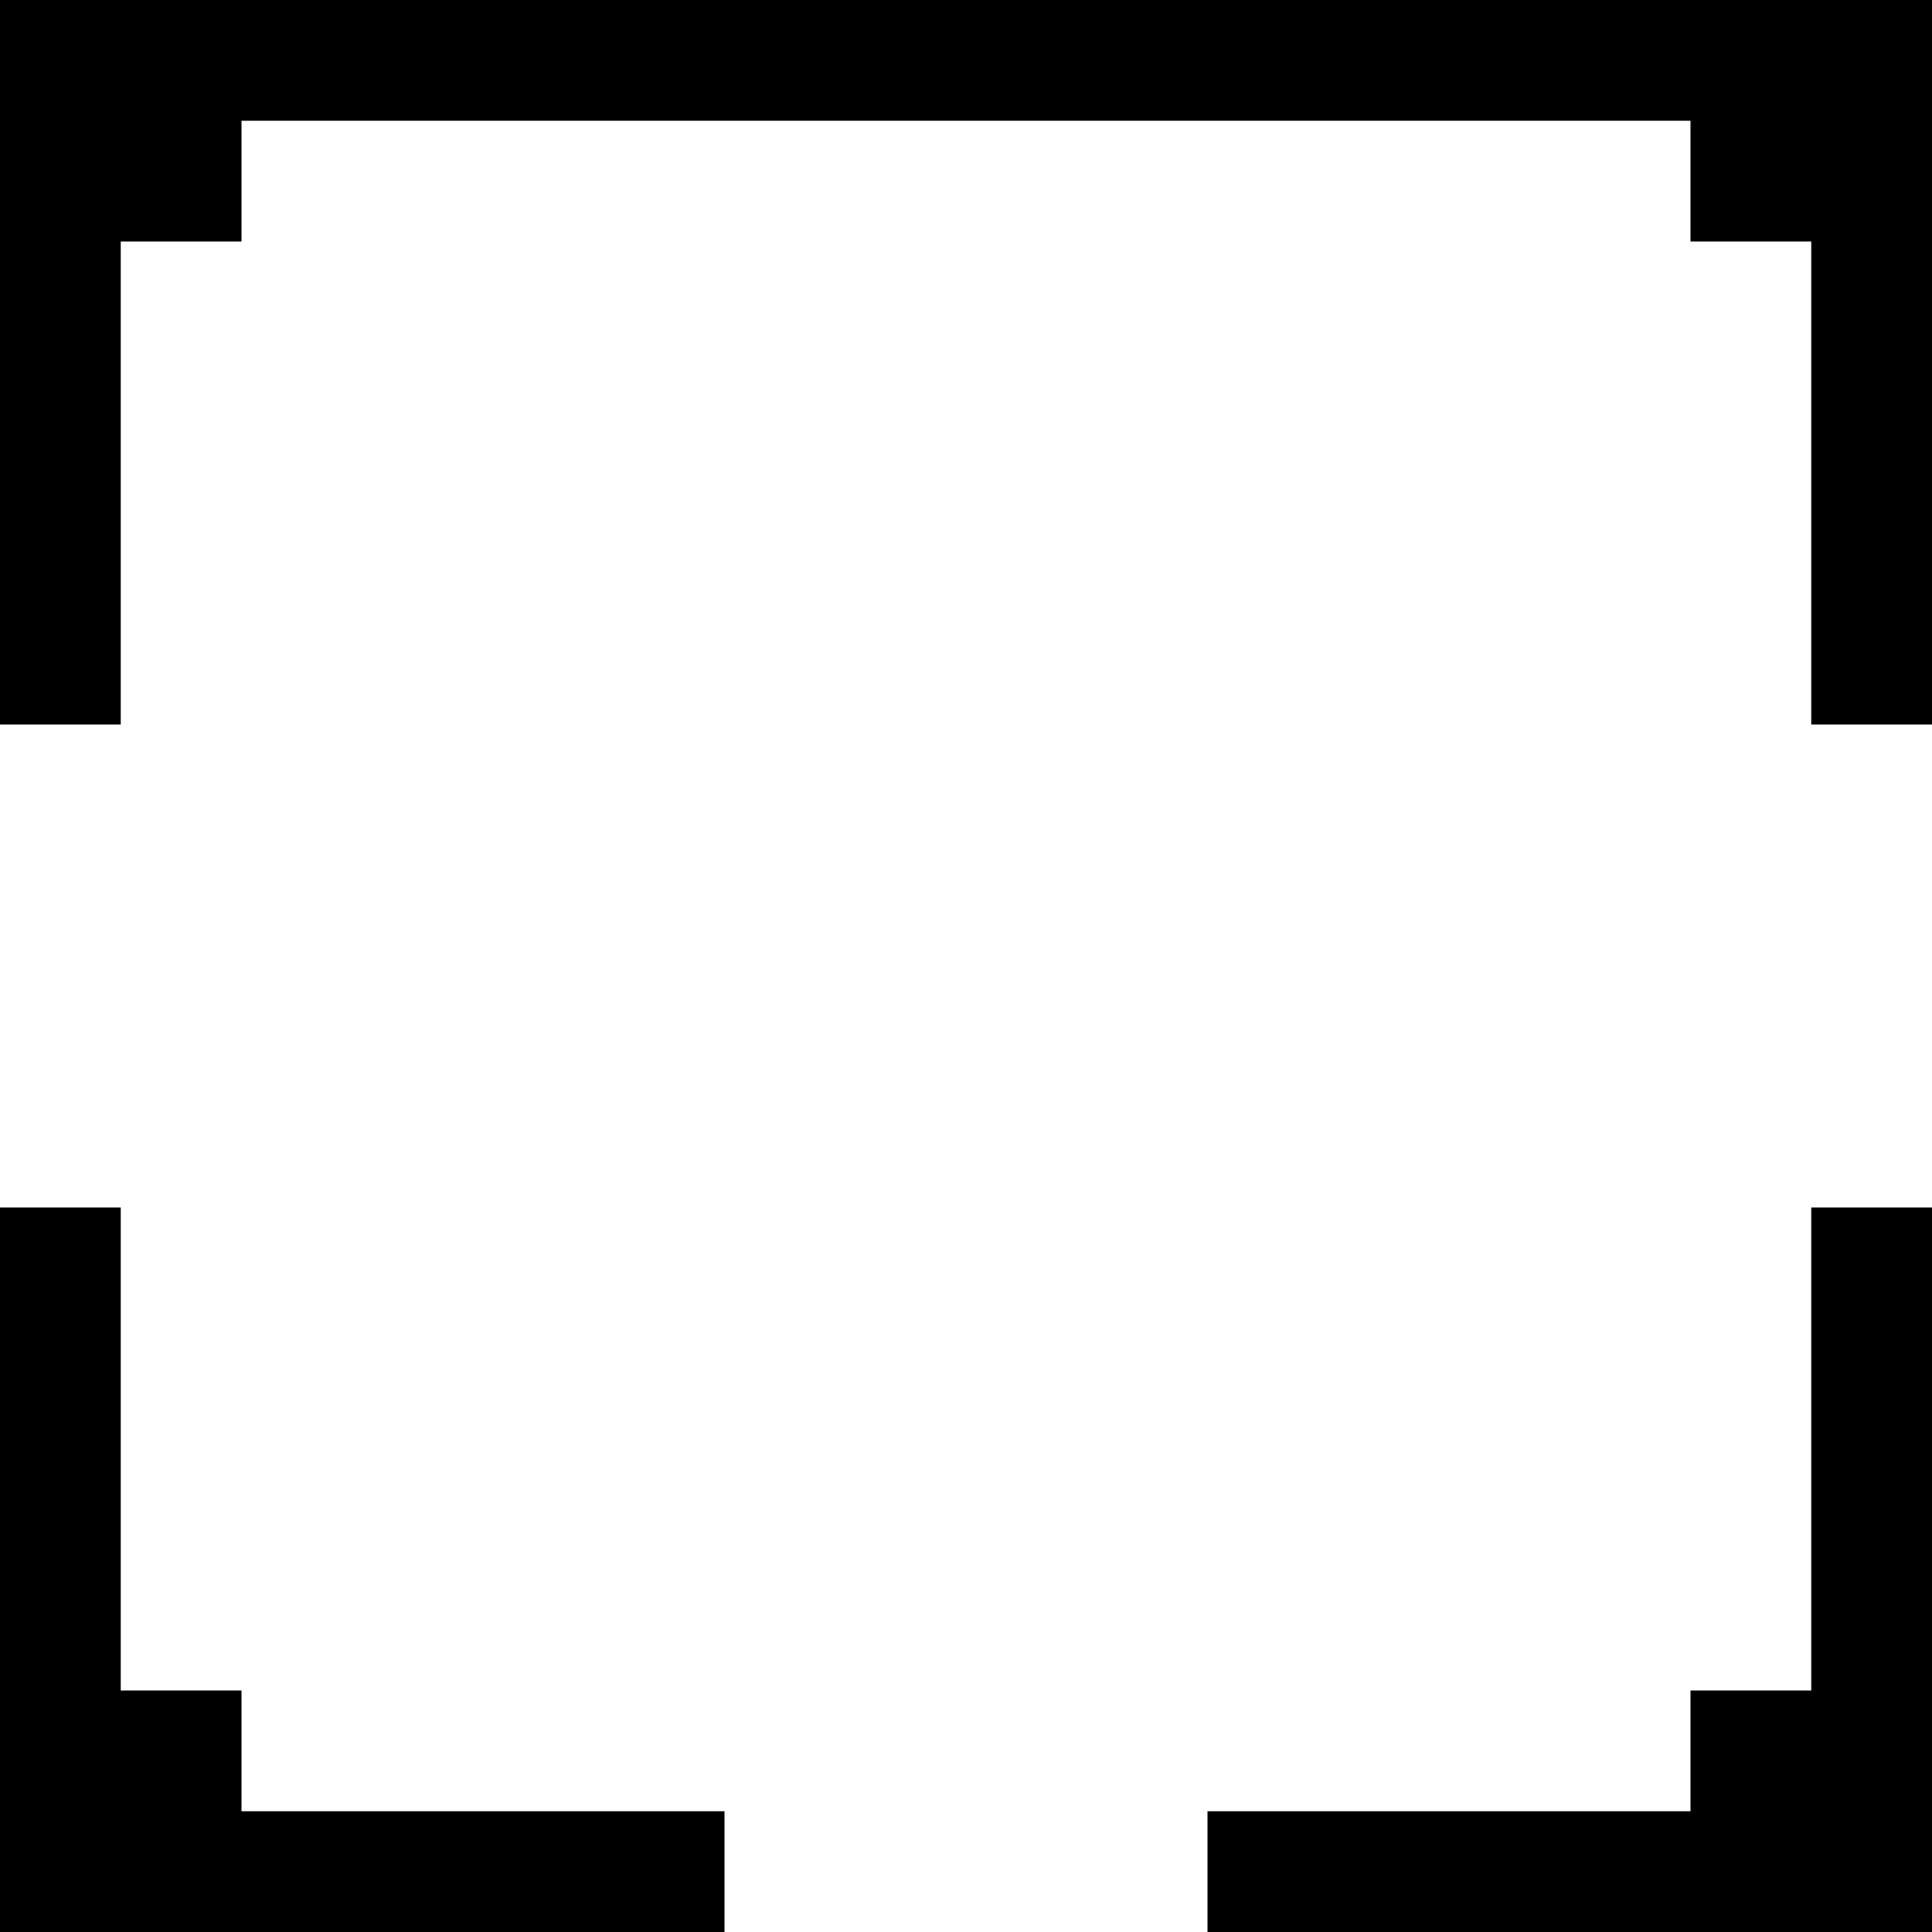 <?xml version="1.0" encoding="UTF-8" standalone="no"?>
<!DOCTYPE svg PUBLIC "-//W3C//DTD SVG 1.1//EN" "http://www.w3.org/Graphics/SVG/1.1/DTD/svg11.dtd">
<svg width="100%" height="100%" viewBox="0 0 16 16" version="1.1" xmlns="http://www.w3.org/2000/svg" xmlns:xlink="http://www.w3.org/1999/xlink" xml:space="preserve" xmlns:serif="http://www.serif.com/" style="fill-rule:evenodd;clip-rule:evenodd;stroke-linejoin:round;stroke-miterlimit:2;">
    <g transform="matrix(-1,-1.22465e-16,-1.22465e-16,1,16,-8.88178e-16)">
        <path d="M0,6L1,6L1,2L2,2L2,1L14,1L14,2L15,2L15,6L16,6L16,0L0,0L0,6Z"/>
    </g>
    <g transform="matrix(6.12323e-17,1,-1,6.12323e-17,16,-8.88178e-16)">
        <path d="M16,6L15,6L15,2L14,2L14,1L10,1L10,0L16,0L16,6Z"/>
    </g>
    <g transform="matrix(6.12323e-17,1,1,-6.12323e-17,-1.77636e-15,9.1539e-17)">
        <path d="M16,6L15,6L15,2L14,2L14,1L10,1L10,0L16,0L16,6Z"/>
    </g>
</svg>
